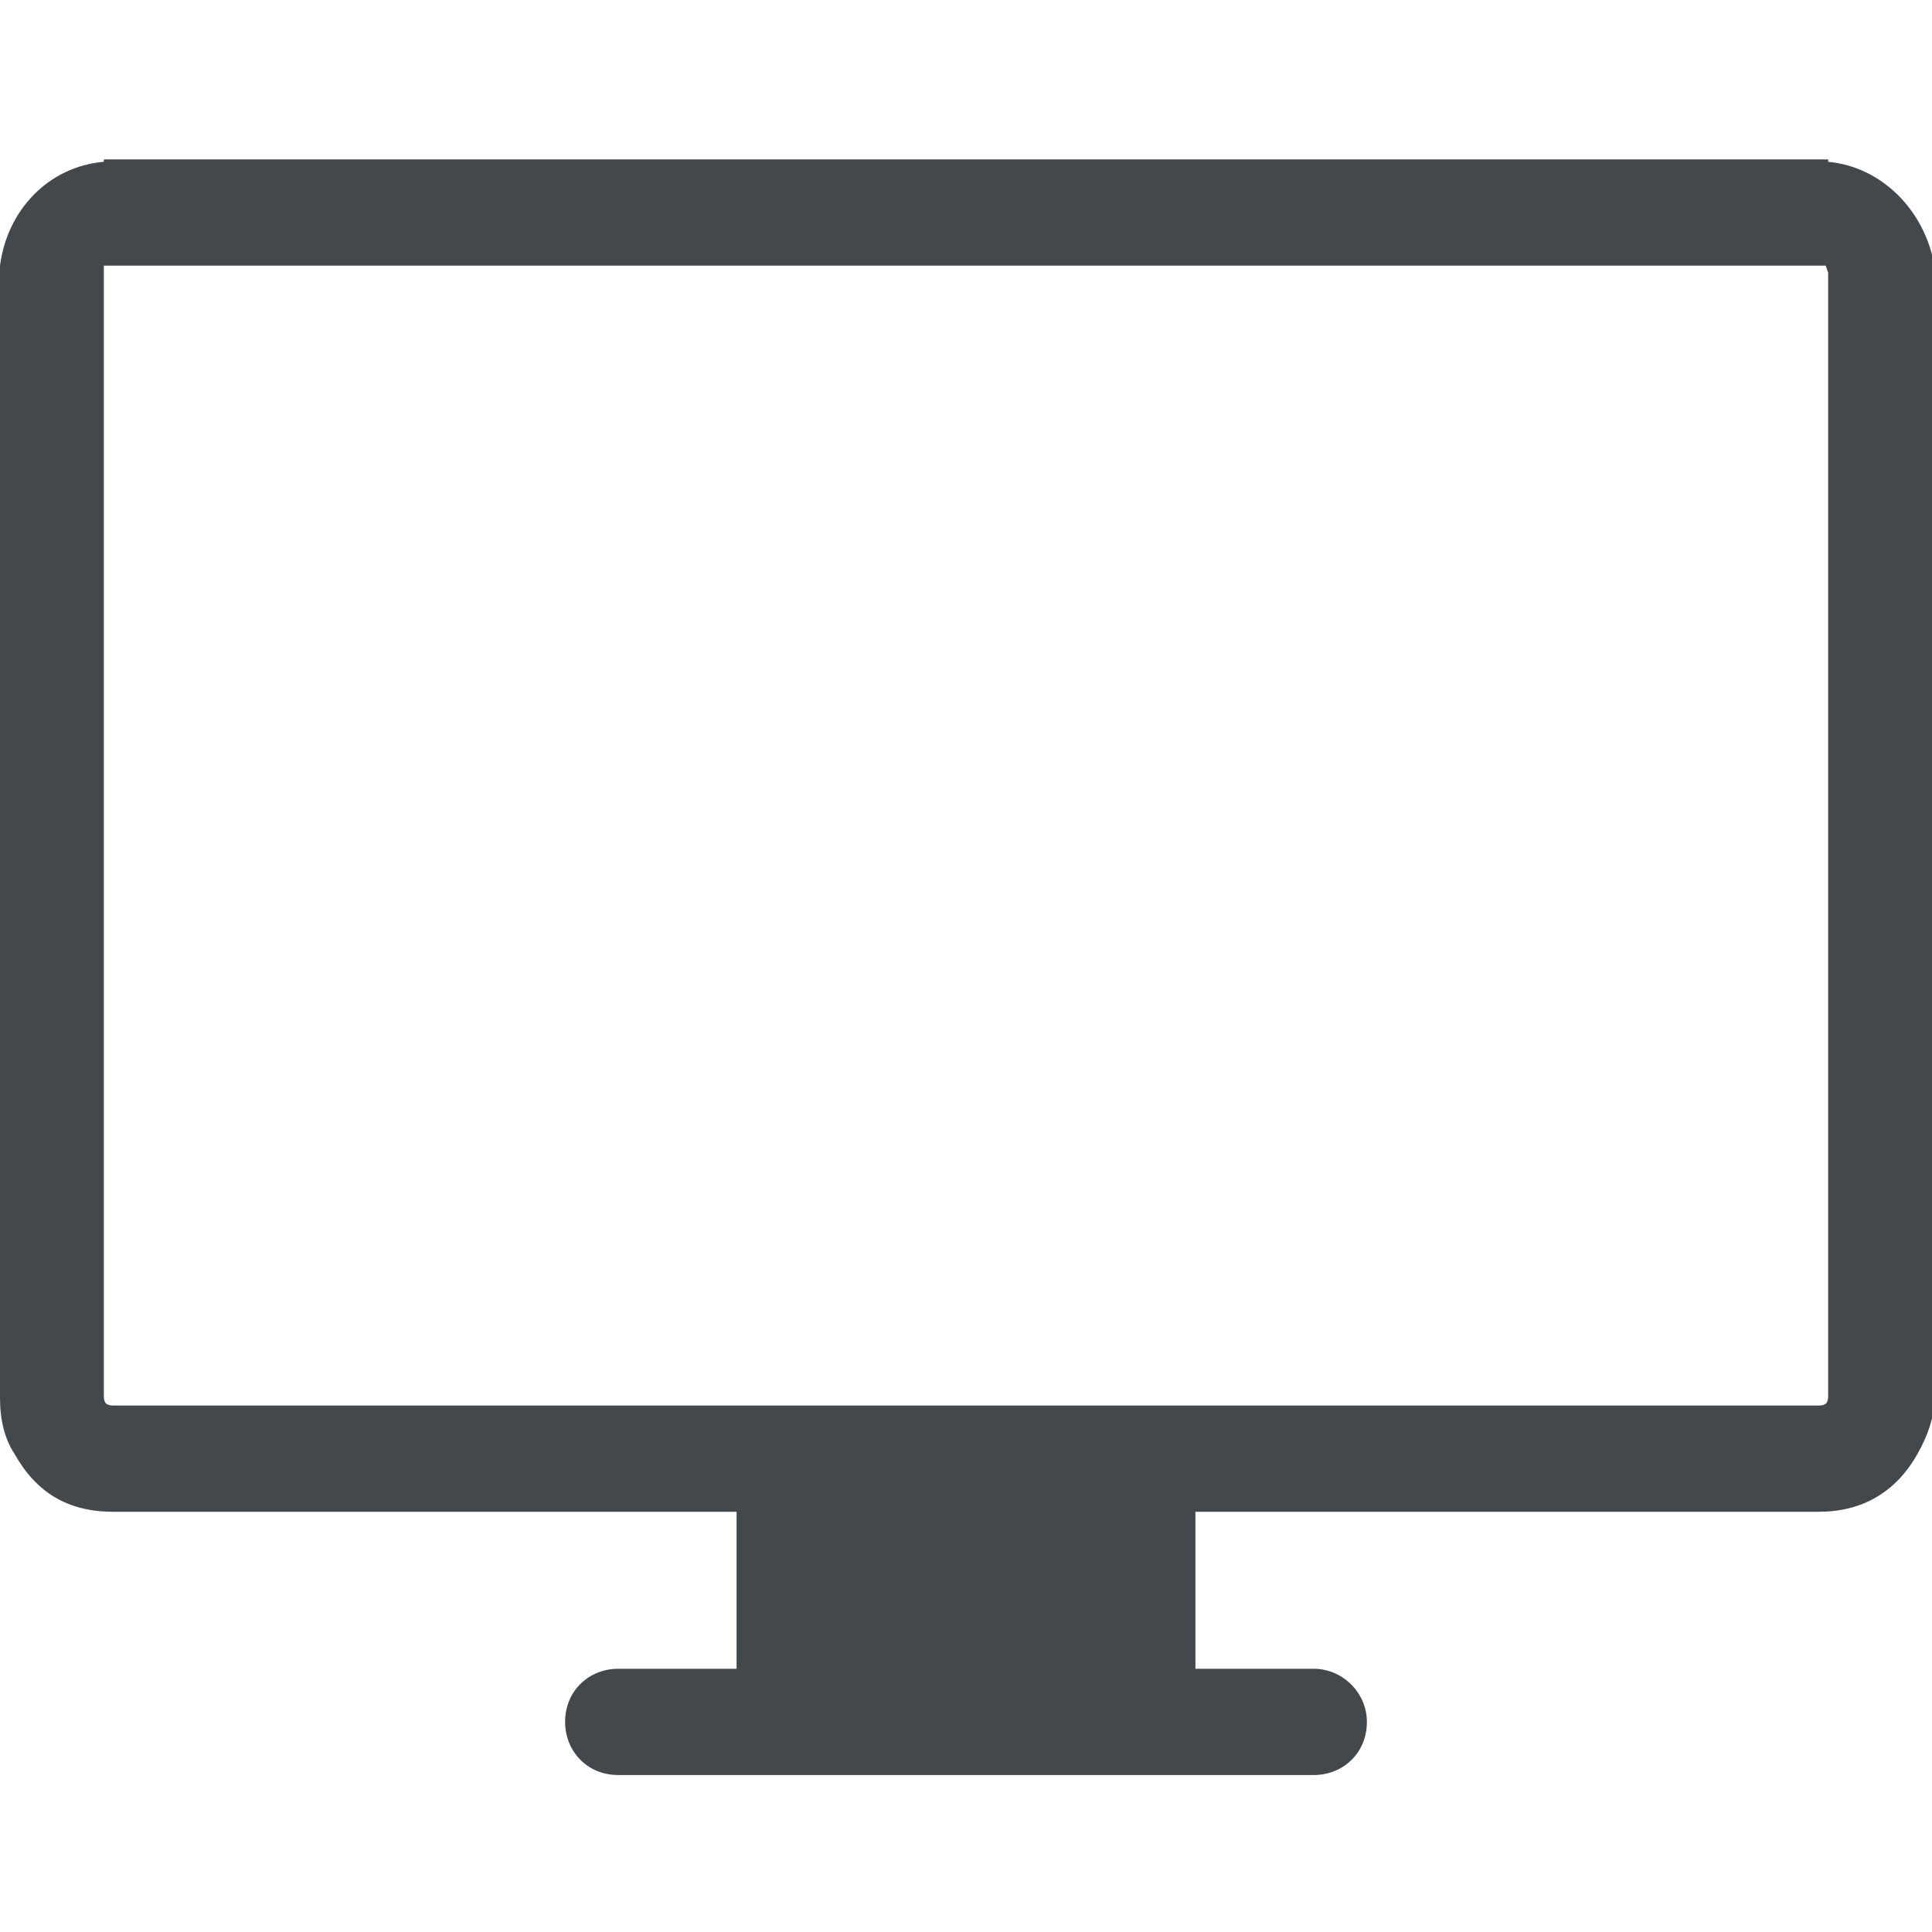 <?xml version="1.0" encoding="utf-8"?>
<!-- Generator: Adobe Illustrator 23.0.4, SVG Export Plug-In . SVG Version: 6.00 Build 0)  -->
<svg version="1.1" id="Capa_1" xmlns="http://www.w3.org/2000/svg" xmlns:xlink="http://www.w3.org/1999/xlink" x="0px" y="0px"
	 viewBox="0 0 80 80" style="enable-background:new 0 0 80 80;" xml:space="preserve">
<style type="text/css">
	.st0{fill:#43484C;}
</style>
<g>
	<path class="st0" d="M75.7,6.7V6.6h-0.4H4.7H4.3v0.1C2,6.9,0.3,8.7,0,11v0.4v46.5c0,0.9,0.2,1.7,0.6,2.3c0.9,1.6,2.2,2.4,4.1,2.4
		h25.8v6.5h-4.9c-1.2,0-2.2,0.9-2.2,2.2c0,1.2,0.9,2.2,2.2,2.2h28.8c1.2,0,2.2-0.9,2.2-2.2c0-1.2-1-2.2-2.2-2.2h-4.9v-6.5h25.8
		c1.8,0,3.2-0.8,4.1-2.4c0.4-0.7,0.7-1.5,0.7-2.3V11.3V11C79.7,8.7,77.9,6.9,75.7,6.7z M75.7,11.3v46.5c0,0.3-0.1,0.4-0.4,0.4H4.7
		c-0.3,0-0.4-0.1-0.4-0.4V11.3V11h71.3L75.7,11.3L75.7,11.3z"/>
</g>
</svg>
